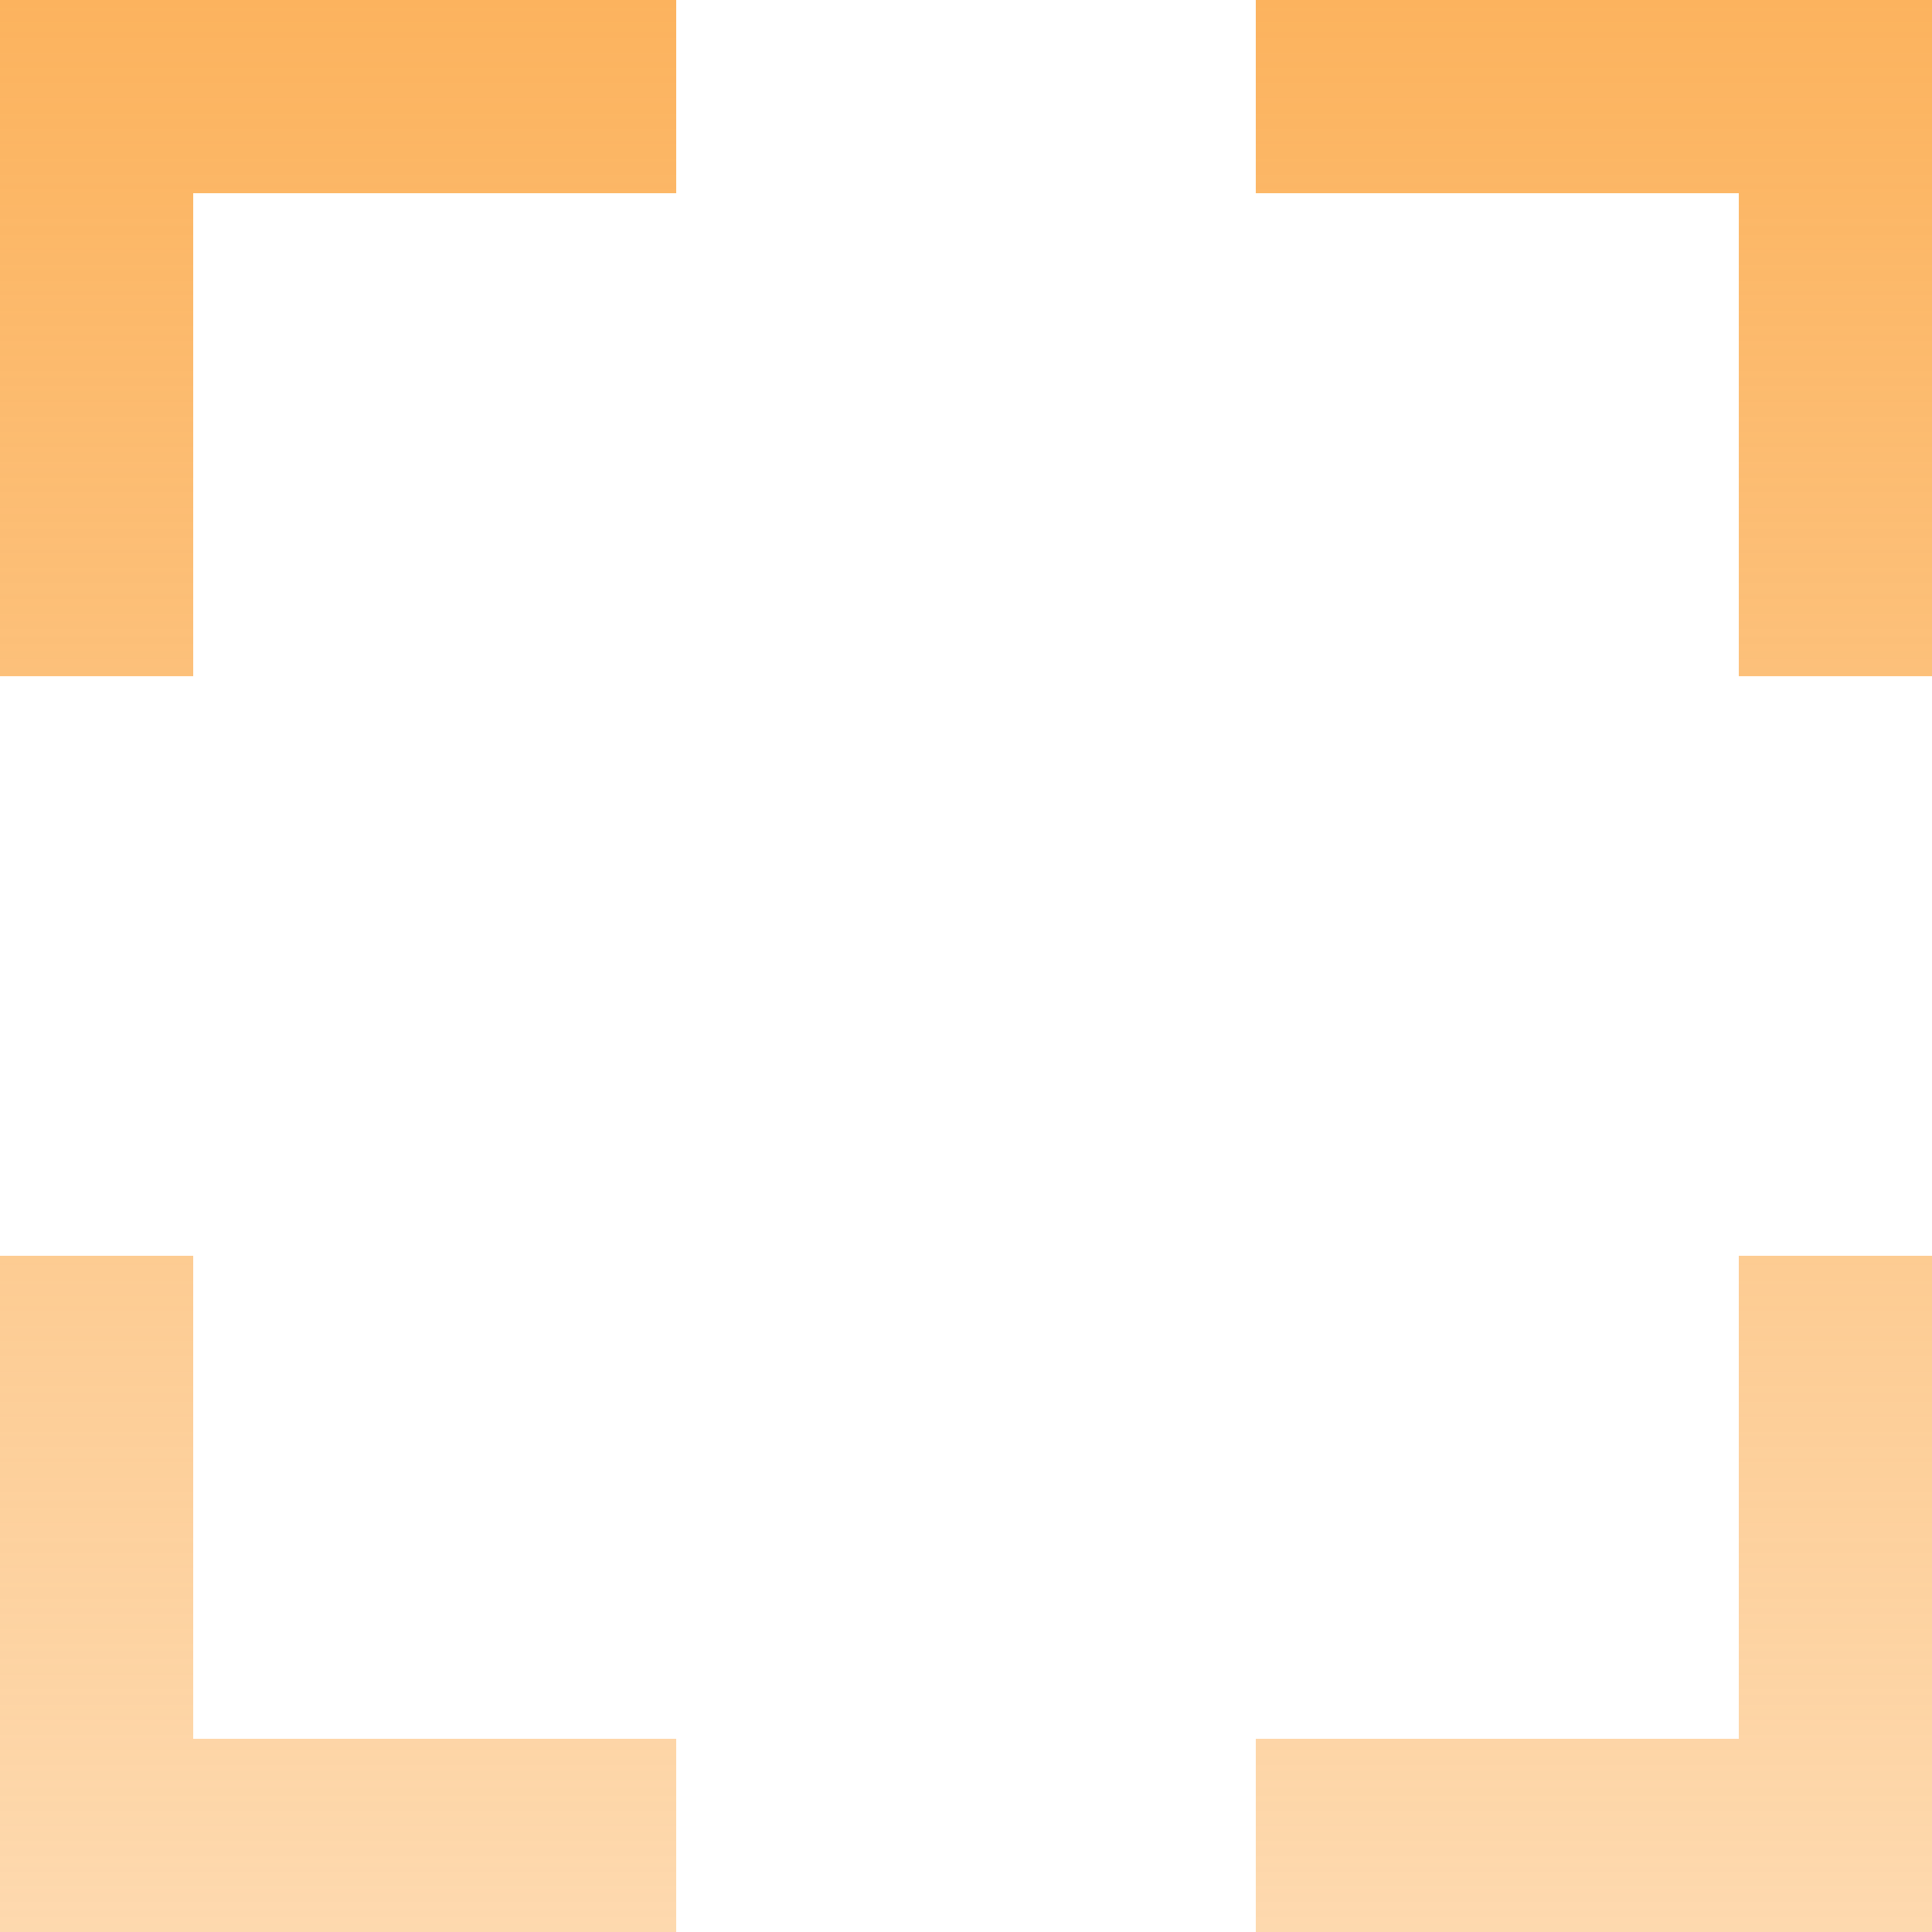 <svg width="28" height="28" viewBox="0 0 28 28" fill="none" xmlns="http://www.w3.org/2000/svg">
<path fill-rule="evenodd" clip-rule="evenodd" d="M0 0H9.8V2.8H2.8V9.8H0V0ZM25.2 2.8H18.2V0H28V9.8H25.2V2.8ZM2.8 25.2V18.2H0V28H9.8V25.2H2.8ZM25.2 25.2V18.2H28V28H18.2V25.2H25.2Z" fill="url(#paint0_linear_307_8072)"/>
<defs>
<linearGradient id="paint0_linear_307_8072" x1="14" y1="0" x2="14" y2="28" gradientUnits="userSpaceOnUse">
<stop stop-color="#FCB35E"/>
<stop offset="1" stop-color="#FCB35E" stop-opacity="0.5"/>
</linearGradient>
</defs>
</svg>
